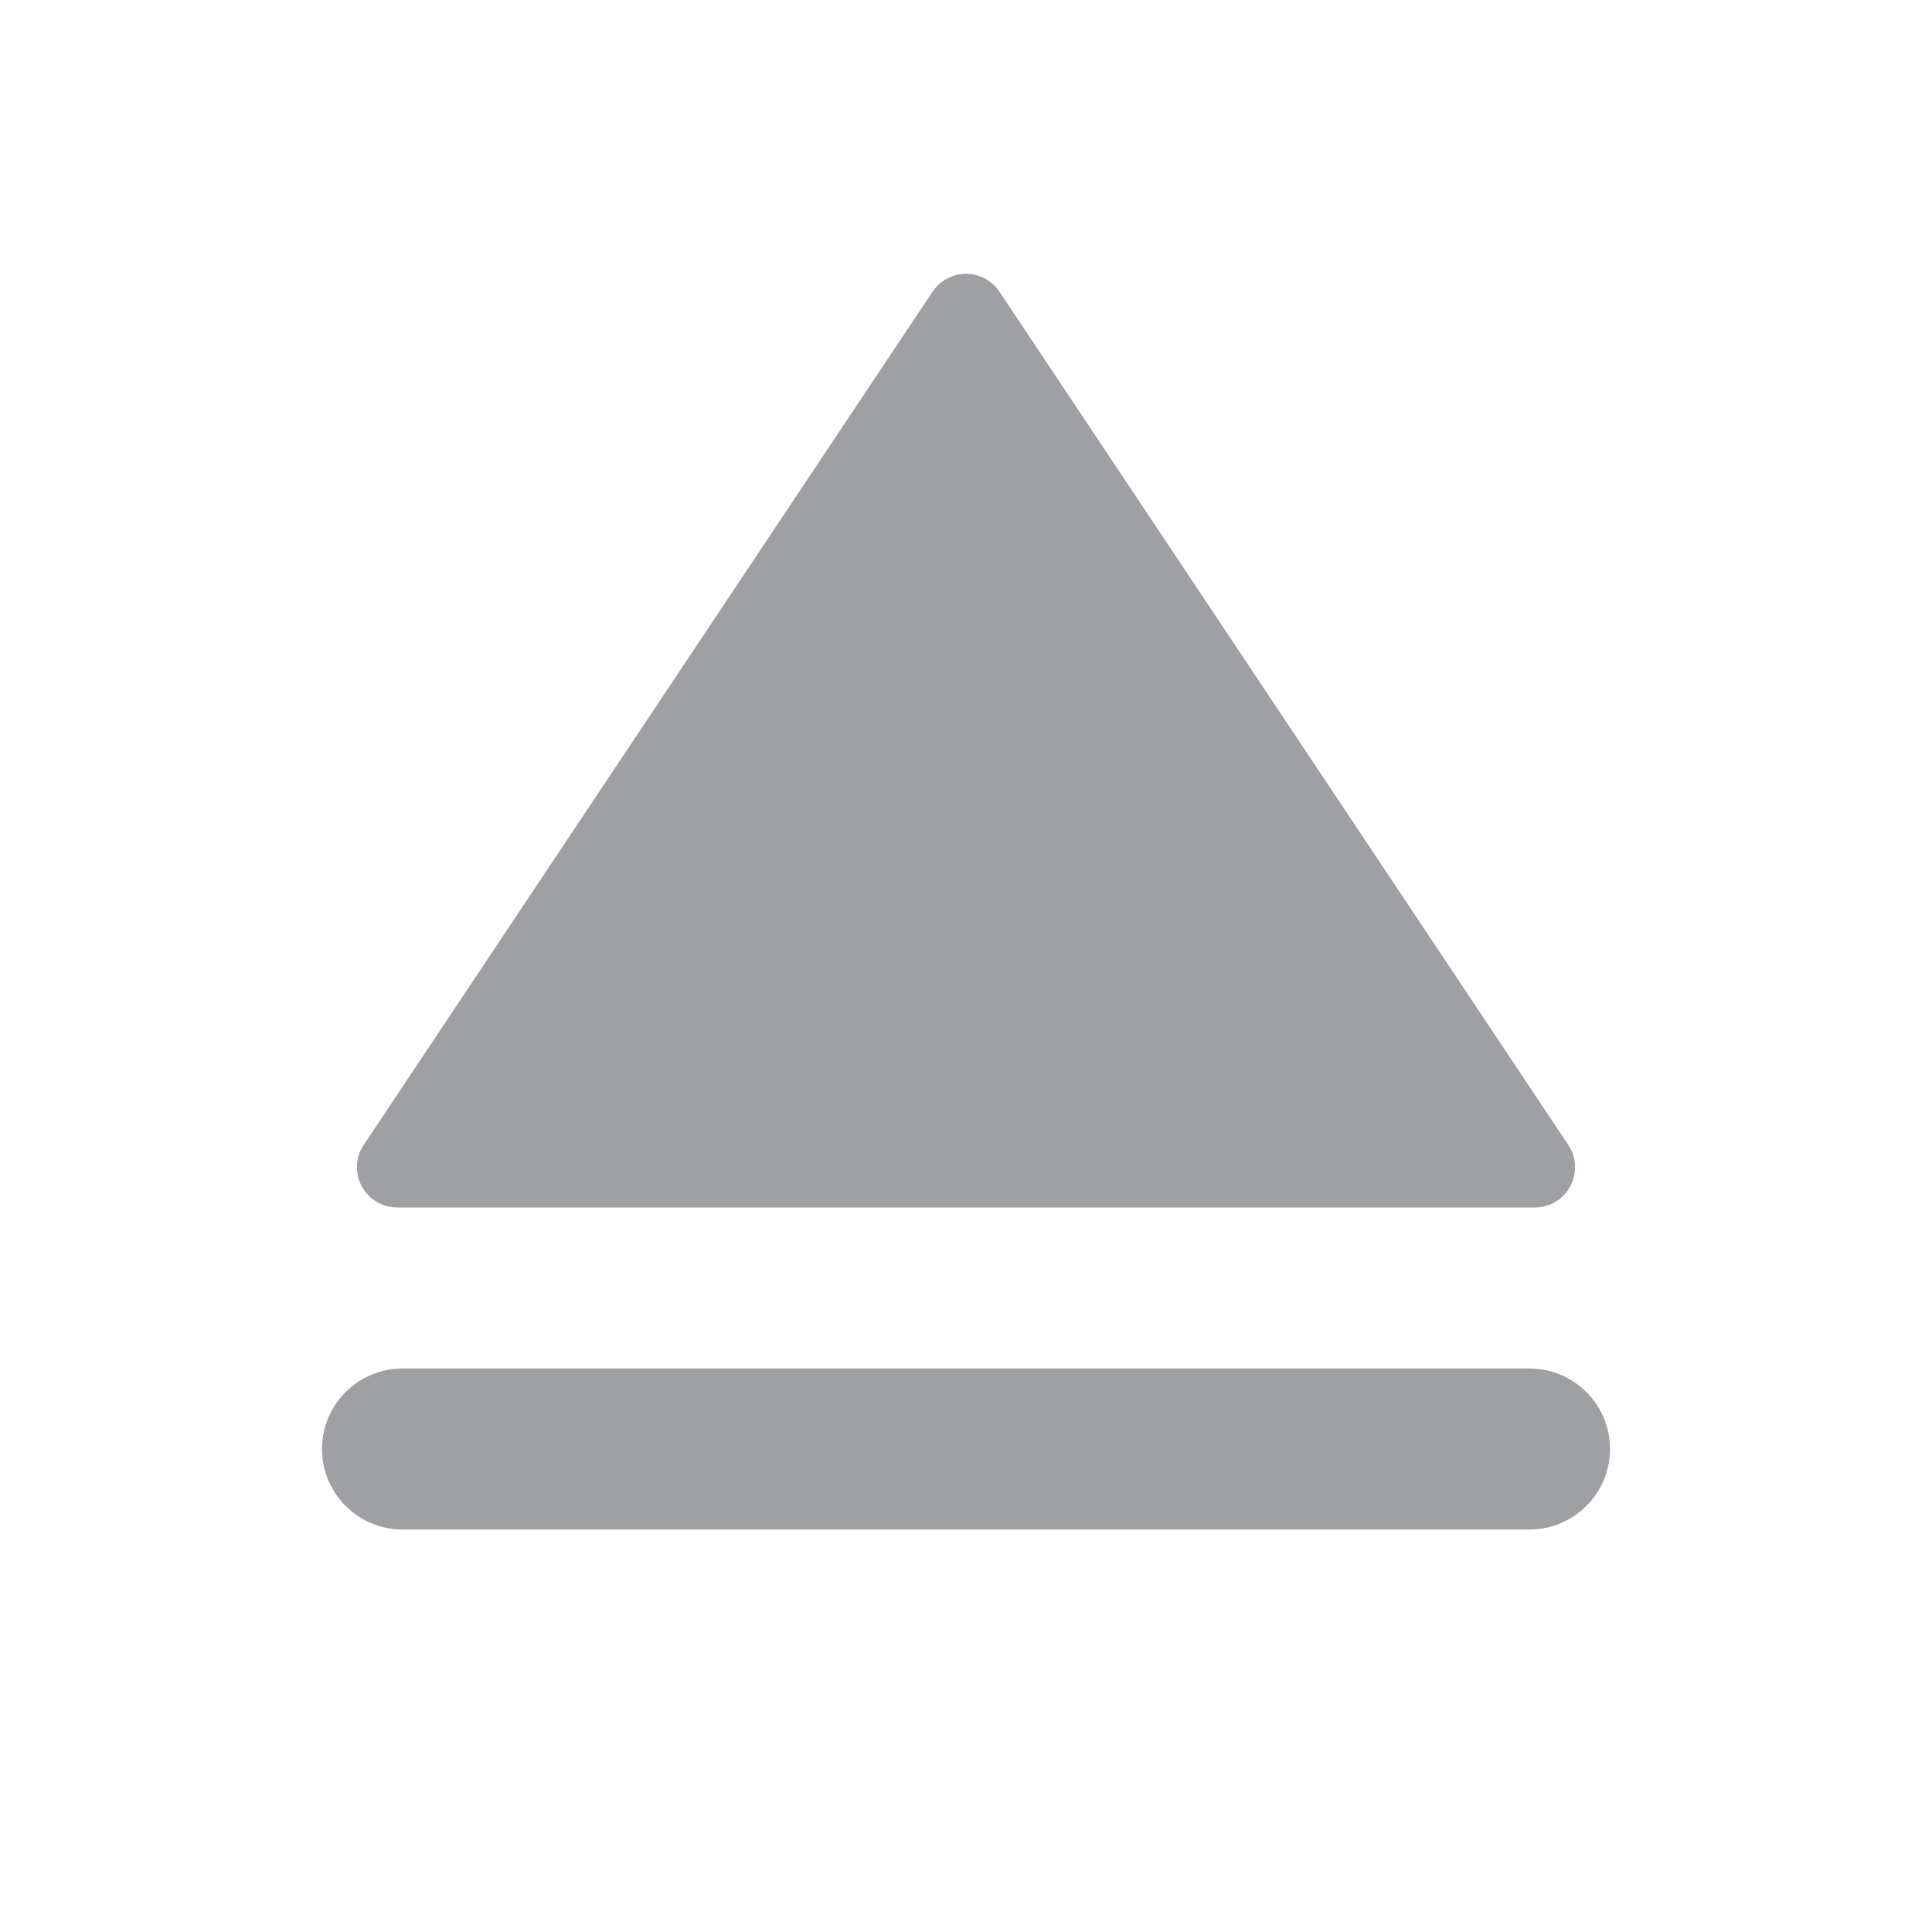 <svg xmlns="http://www.w3.org/2000/svg" viewBox="0 0 24 24" width="64" height="64" fill="rgba(159,160,164,1)"><path d="M12.416 3.624L19.482 14.223C19.635 14.452 19.573 14.763 19.343 14.916C19.261 14.971 19.165 15 19.066 15H4.934C4.658 15 4.434 14.776 4.434 14.5C4.434 14.401 4.463 14.305 4.518 14.223L11.584 3.624C11.737 3.394 12.048 3.332 12.277 3.485C12.332 3.522 12.379 3.569 12.416 3.624ZM5 17H19C19.552 17 20 17.448 20 18C20 18.552 19.552 19 19 19H5C4.448 19 4 18.552 4 18C4 17.448 4.448 17 5 17Z"></path></svg>